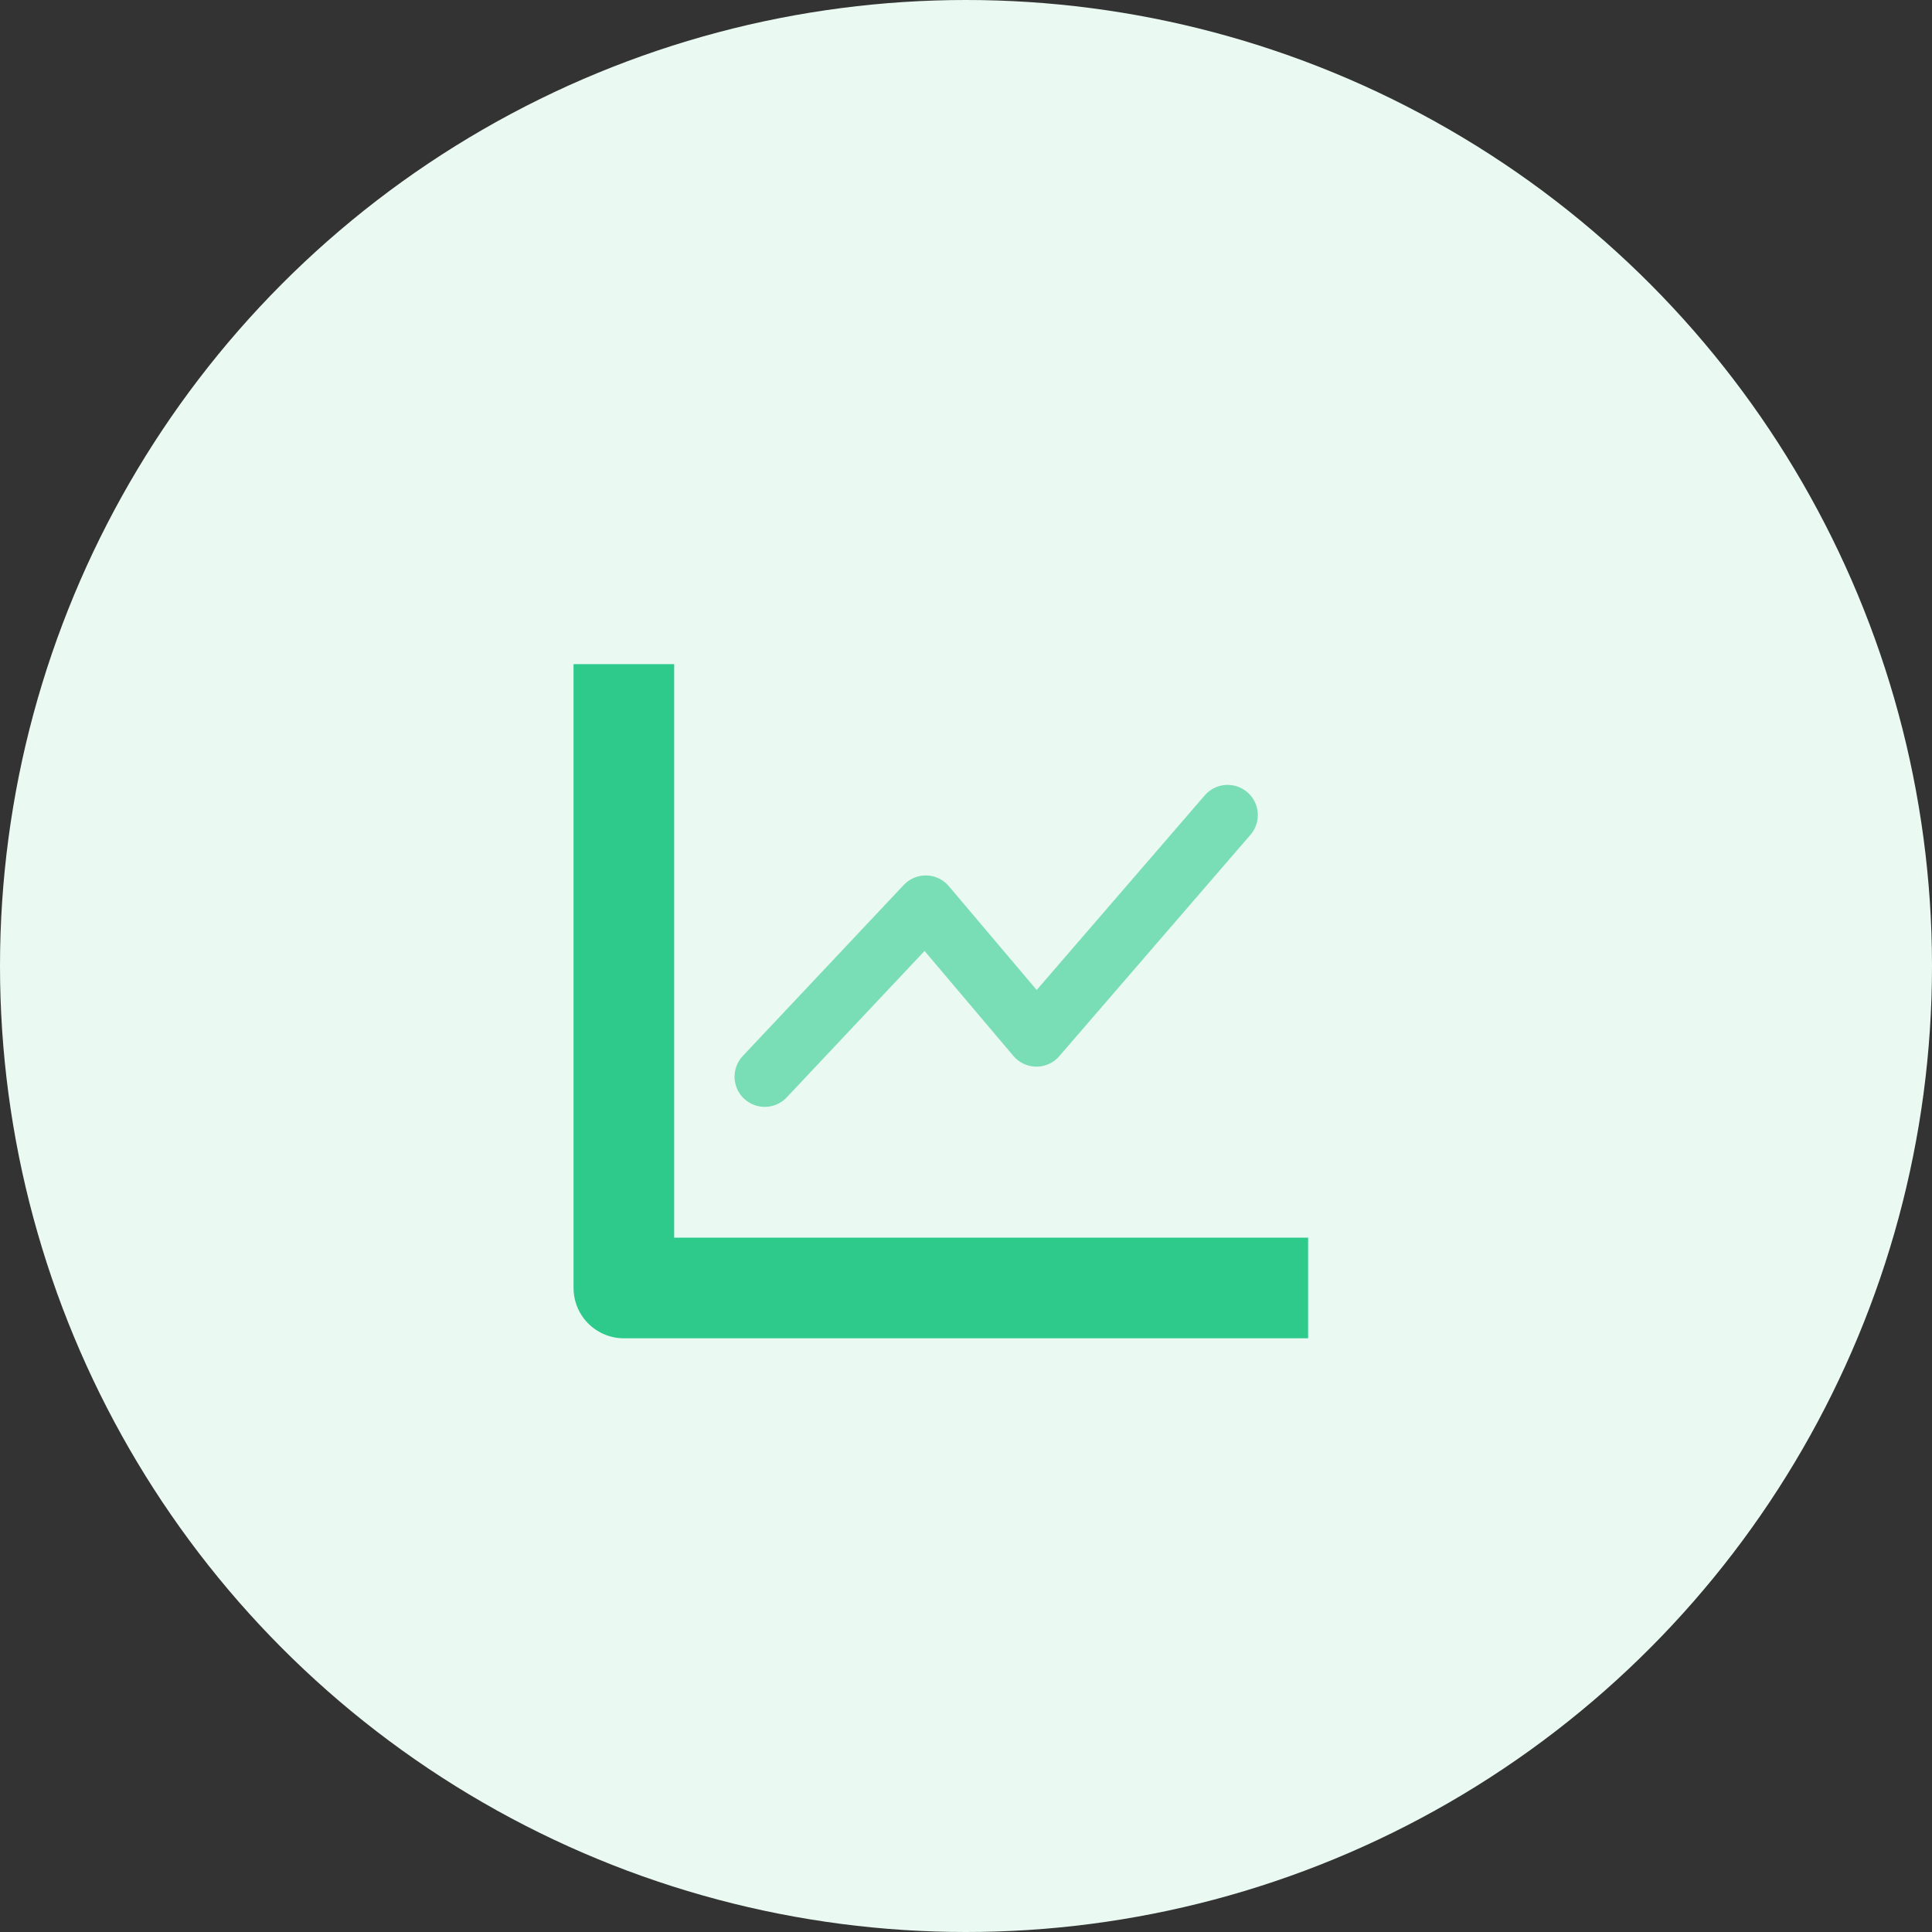 <svg width="65" height="65" viewBox="0 0 65 65" fill="none" xmlns="http://www.w3.org/2000/svg">
<rect x="0" y="0" width="65" height="65" fill="#333333" stroke="none"/>
<circle cx="32.5" cy="32.5" r="32.5" fill="#EAFAF3"/>
<path d="M20.989 22.344V43.333H44.01" stroke="#2DCA8C" stroke-width="3.385" stroke-linejoin="round"/>
<path d="M25.729 36.224L31.146 30.469L34.87 34.87L41.302 27.422" stroke="#2DCA8C" stroke-opacity="0.6" stroke-width="2.031" stroke-linecap="round" stroke-linejoin="round"/>
</svg>
